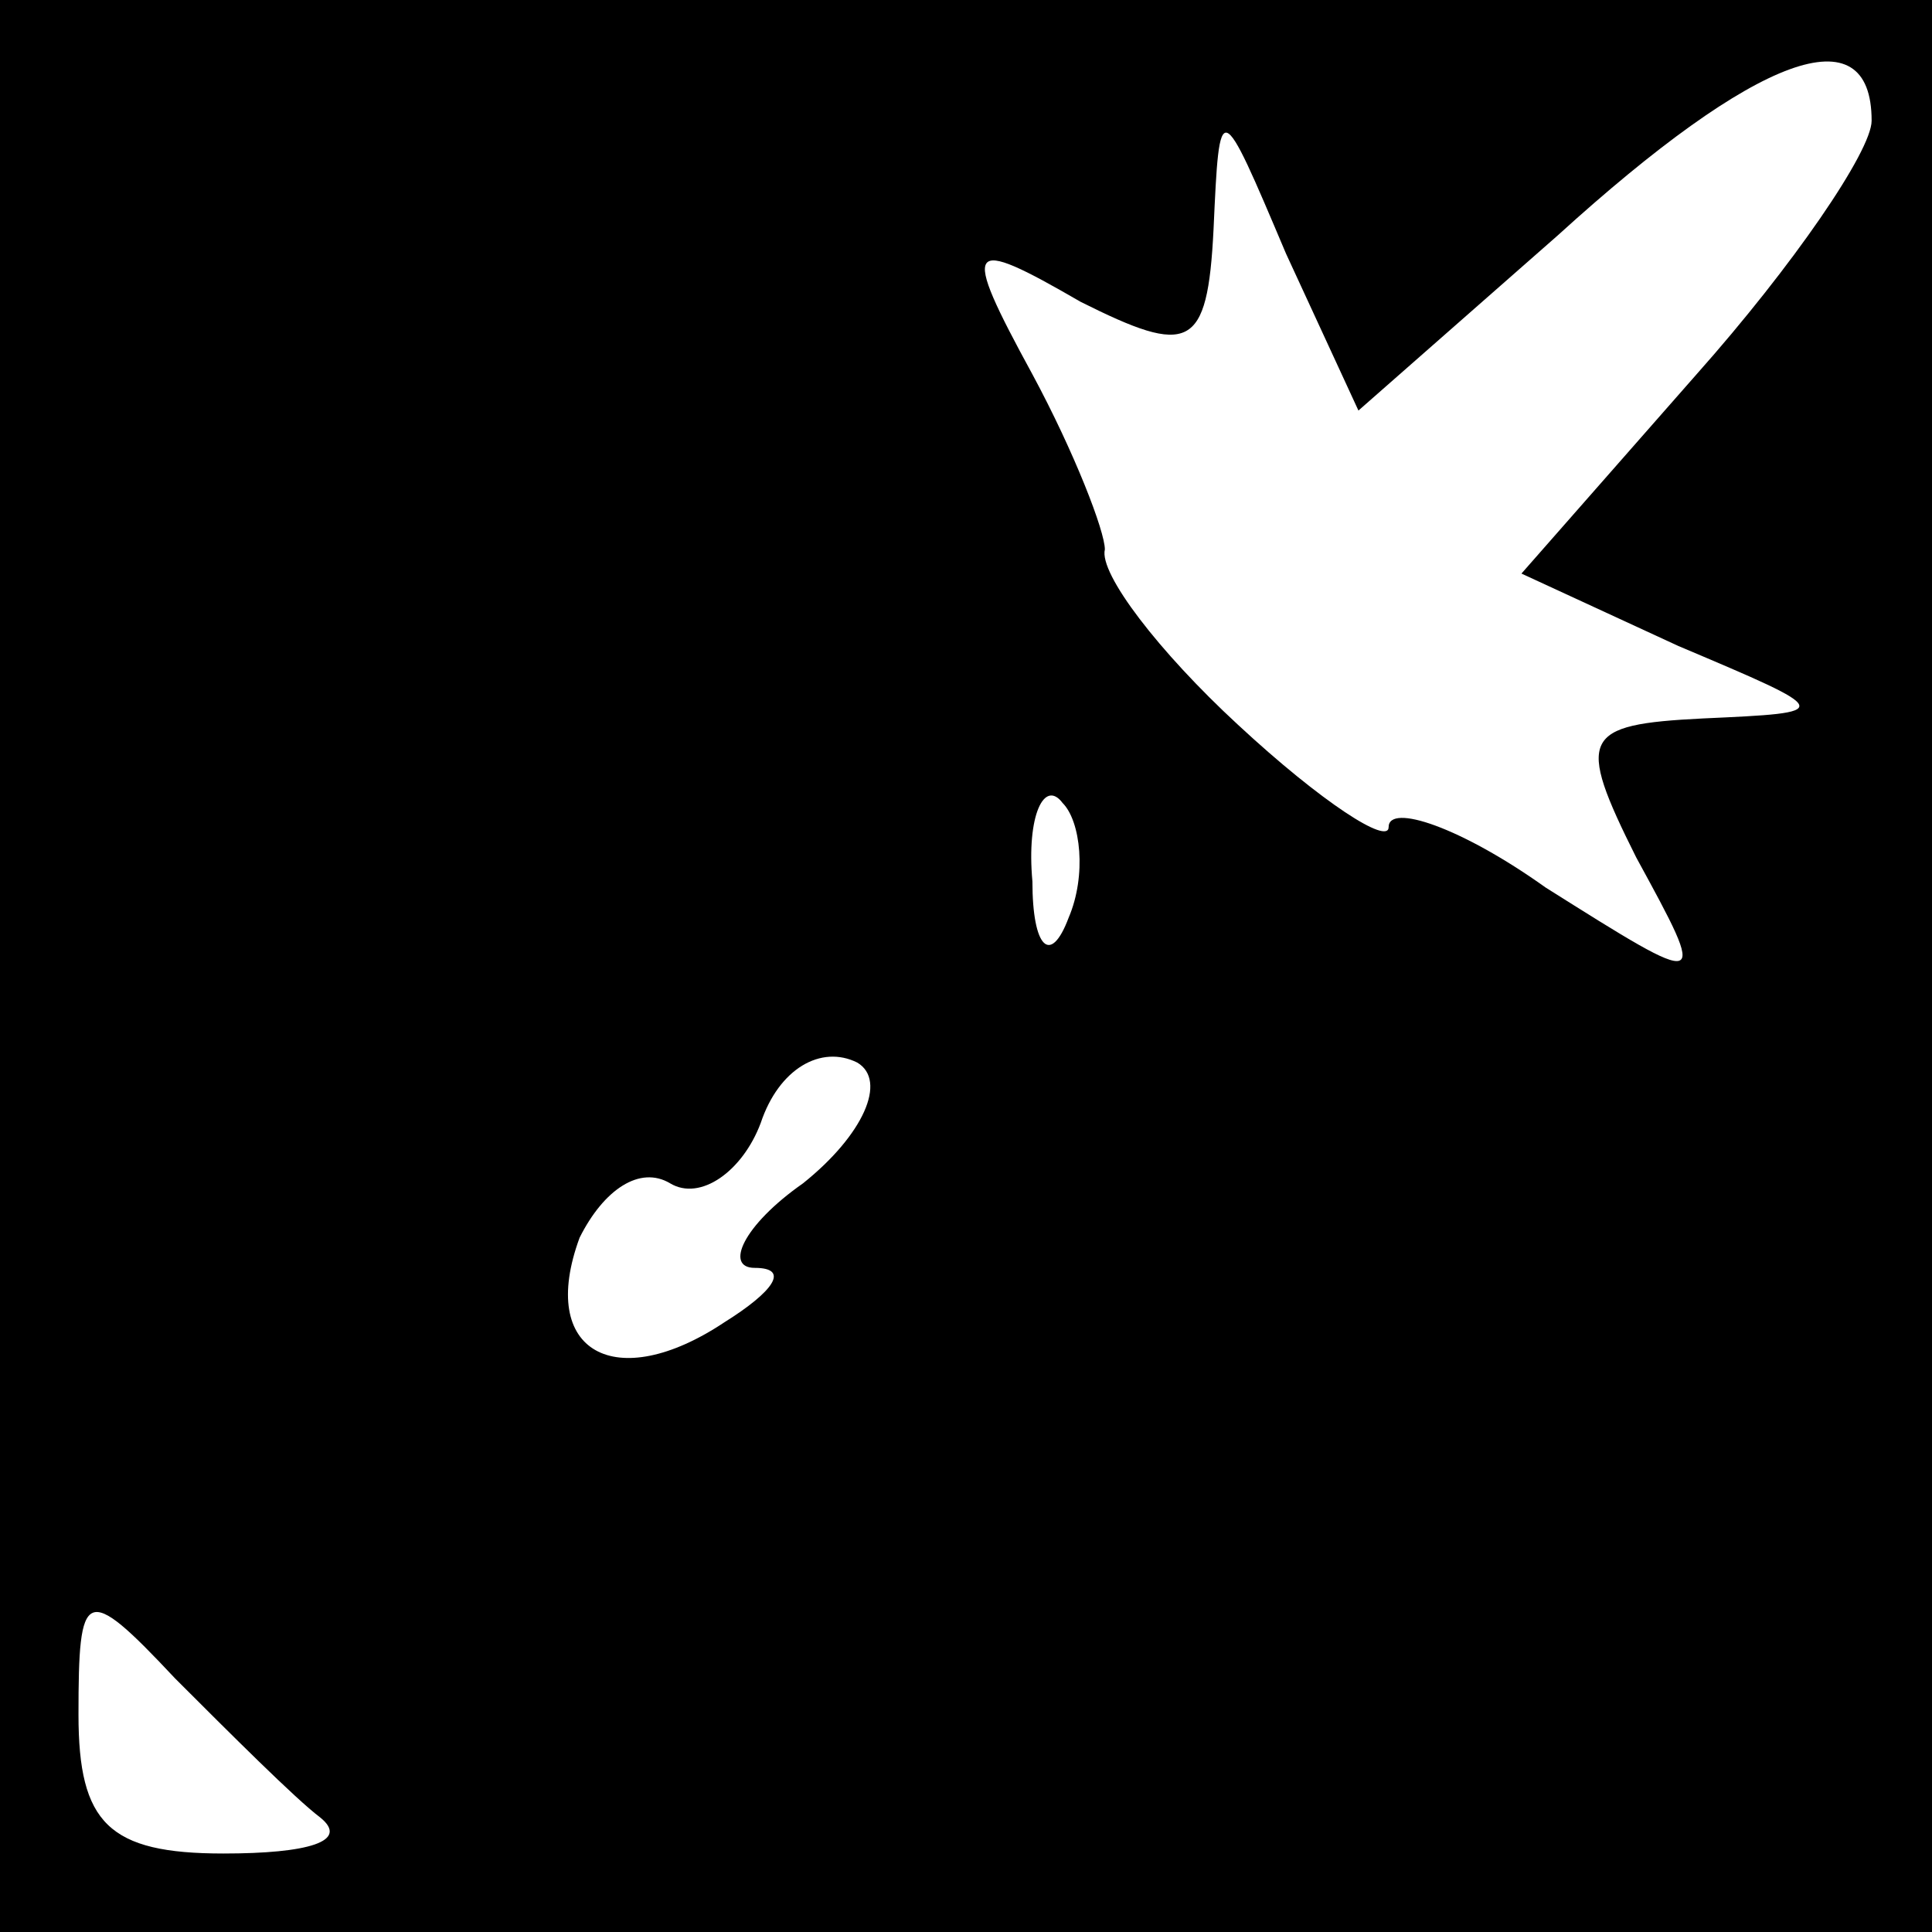 <?xml version="1.0" standalone="no"?>
<!DOCTYPE svg PUBLIC "-//W3C//DTD SVG 20010904//EN"
 "http://www.w3.org/TR/2001/REC-SVG-20010904/DTD/svg10.dtd">
<svg version="1.0" xmlns="http://www.w3.org/2000/svg"
 width="32pt" height="32pt" viewBox="0 0 32 32"
 preserveAspectRatio="xMidYMid meet">
<rect x="0" y="0" width="32" height="32" fill="#808080" stroke="none"/>
<g transform="translate(0,32) scale(0.1,-0.1)"
fill="#000000" stroke="none">
<path fill="#000000" stroke="none" d="M0 160 l0 -160 160 0 160 0 0 160 0
160 -160 0 -160 0 0 -160z"/>
<path fill="#ffffff" stroke="none" d="M310 300 c0 -5 -13 -24 -29 -42 l-29
-33 26 -12 c26 -11 26 -11 4 -12 -20 -1 -21 -3 -11 -23 12 -22 12 -22 -15 -5
-14 10 -26 14 -26 10 0 -3 -11 4 -25 17 -13 12 -23 25 -22 29 0 3 -5 16 -12
29 -12 22 -11 23 8 12 18 -9 21 -8 22 12 1 22 1 22 12 -4 l12 -26 33 29 c33
30 52 37 52 19z"/>
<path fill="#ffffff" stroke="none" d="M177 168 c-3 -8 -6 -5 -6 6 -1 11 2 17
5 13 3 -3 4 -12 1 -19z"/>
<path fill="#ffffff" stroke="none" d="M133 124 c-10 -7 -13 -14 -8 -14 6 0 3
-4 -5 -9 -18 -12 -31 -5 -24 14 4 8 10 12 15 9 5 -3 12 2 15 10 3 9 10 13 16
10 5 -3 1 -12 -9 -20z"/>
<path fill="#ffffff" stroke="none" d="M53 19 c5 -4 -2 -6 -16 -6 -19 0 -24 5
-24 23 0 21 1 22 16 6 9 -9 20 -20 24 -23z"/>
</g>
</svg>
